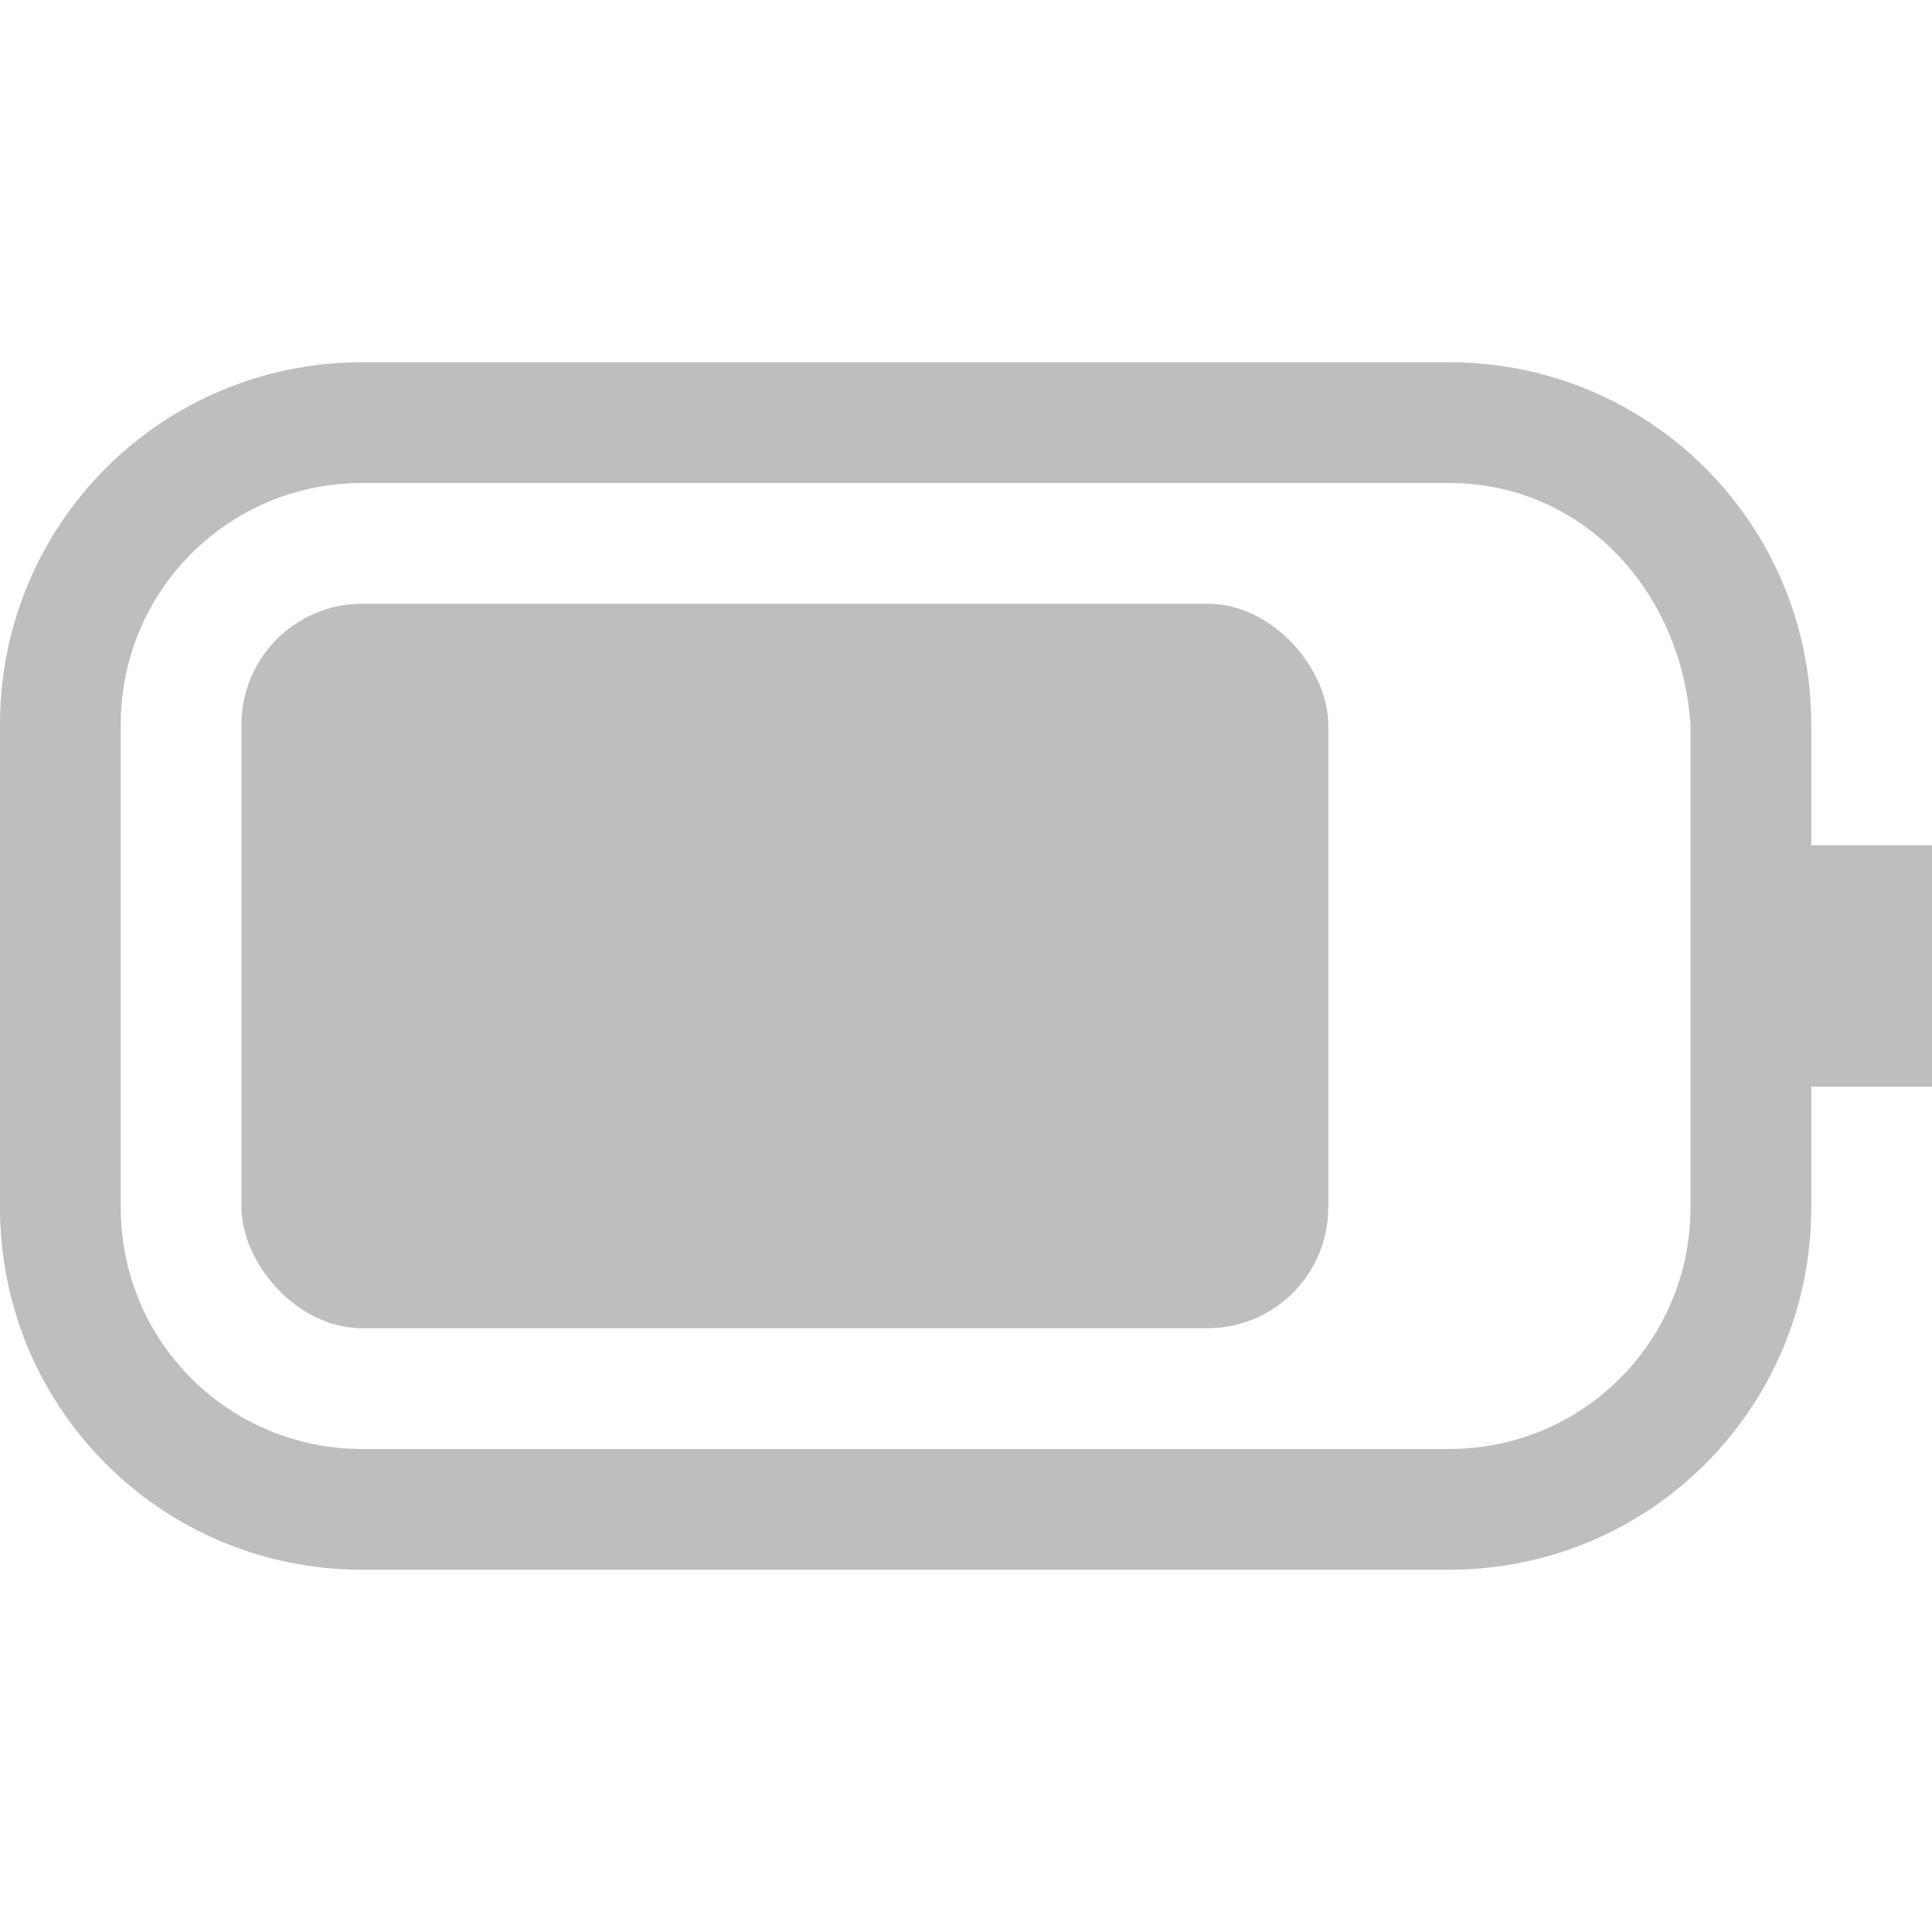 <svg xmlns="http://www.w3.org/2000/svg" width="16" height="16">
<rect width="9" height="6" x="2" y="5" fill="#bebebe" rx="1" ry="1" style="paint-order:stroke fill markers"/>
<path fill="#bebebe" d="M3 3C1.338 3 0 4.338 0 6v4c0 1.662 1.338 3 3 3h9c1.662 0 3-1.338 3-3V9h1V7h-1V6c0-1.662-1.338-3-3-3zm0 1h9c1.108 0 1.925.895 2 2v4c0 1.108-.892 2-2 2H3c-1.108 0-2-.892-2-2V6c0-1.108.892-2 2-2" class="ColorScheme-Contrast" color="#333"/>
</svg>
